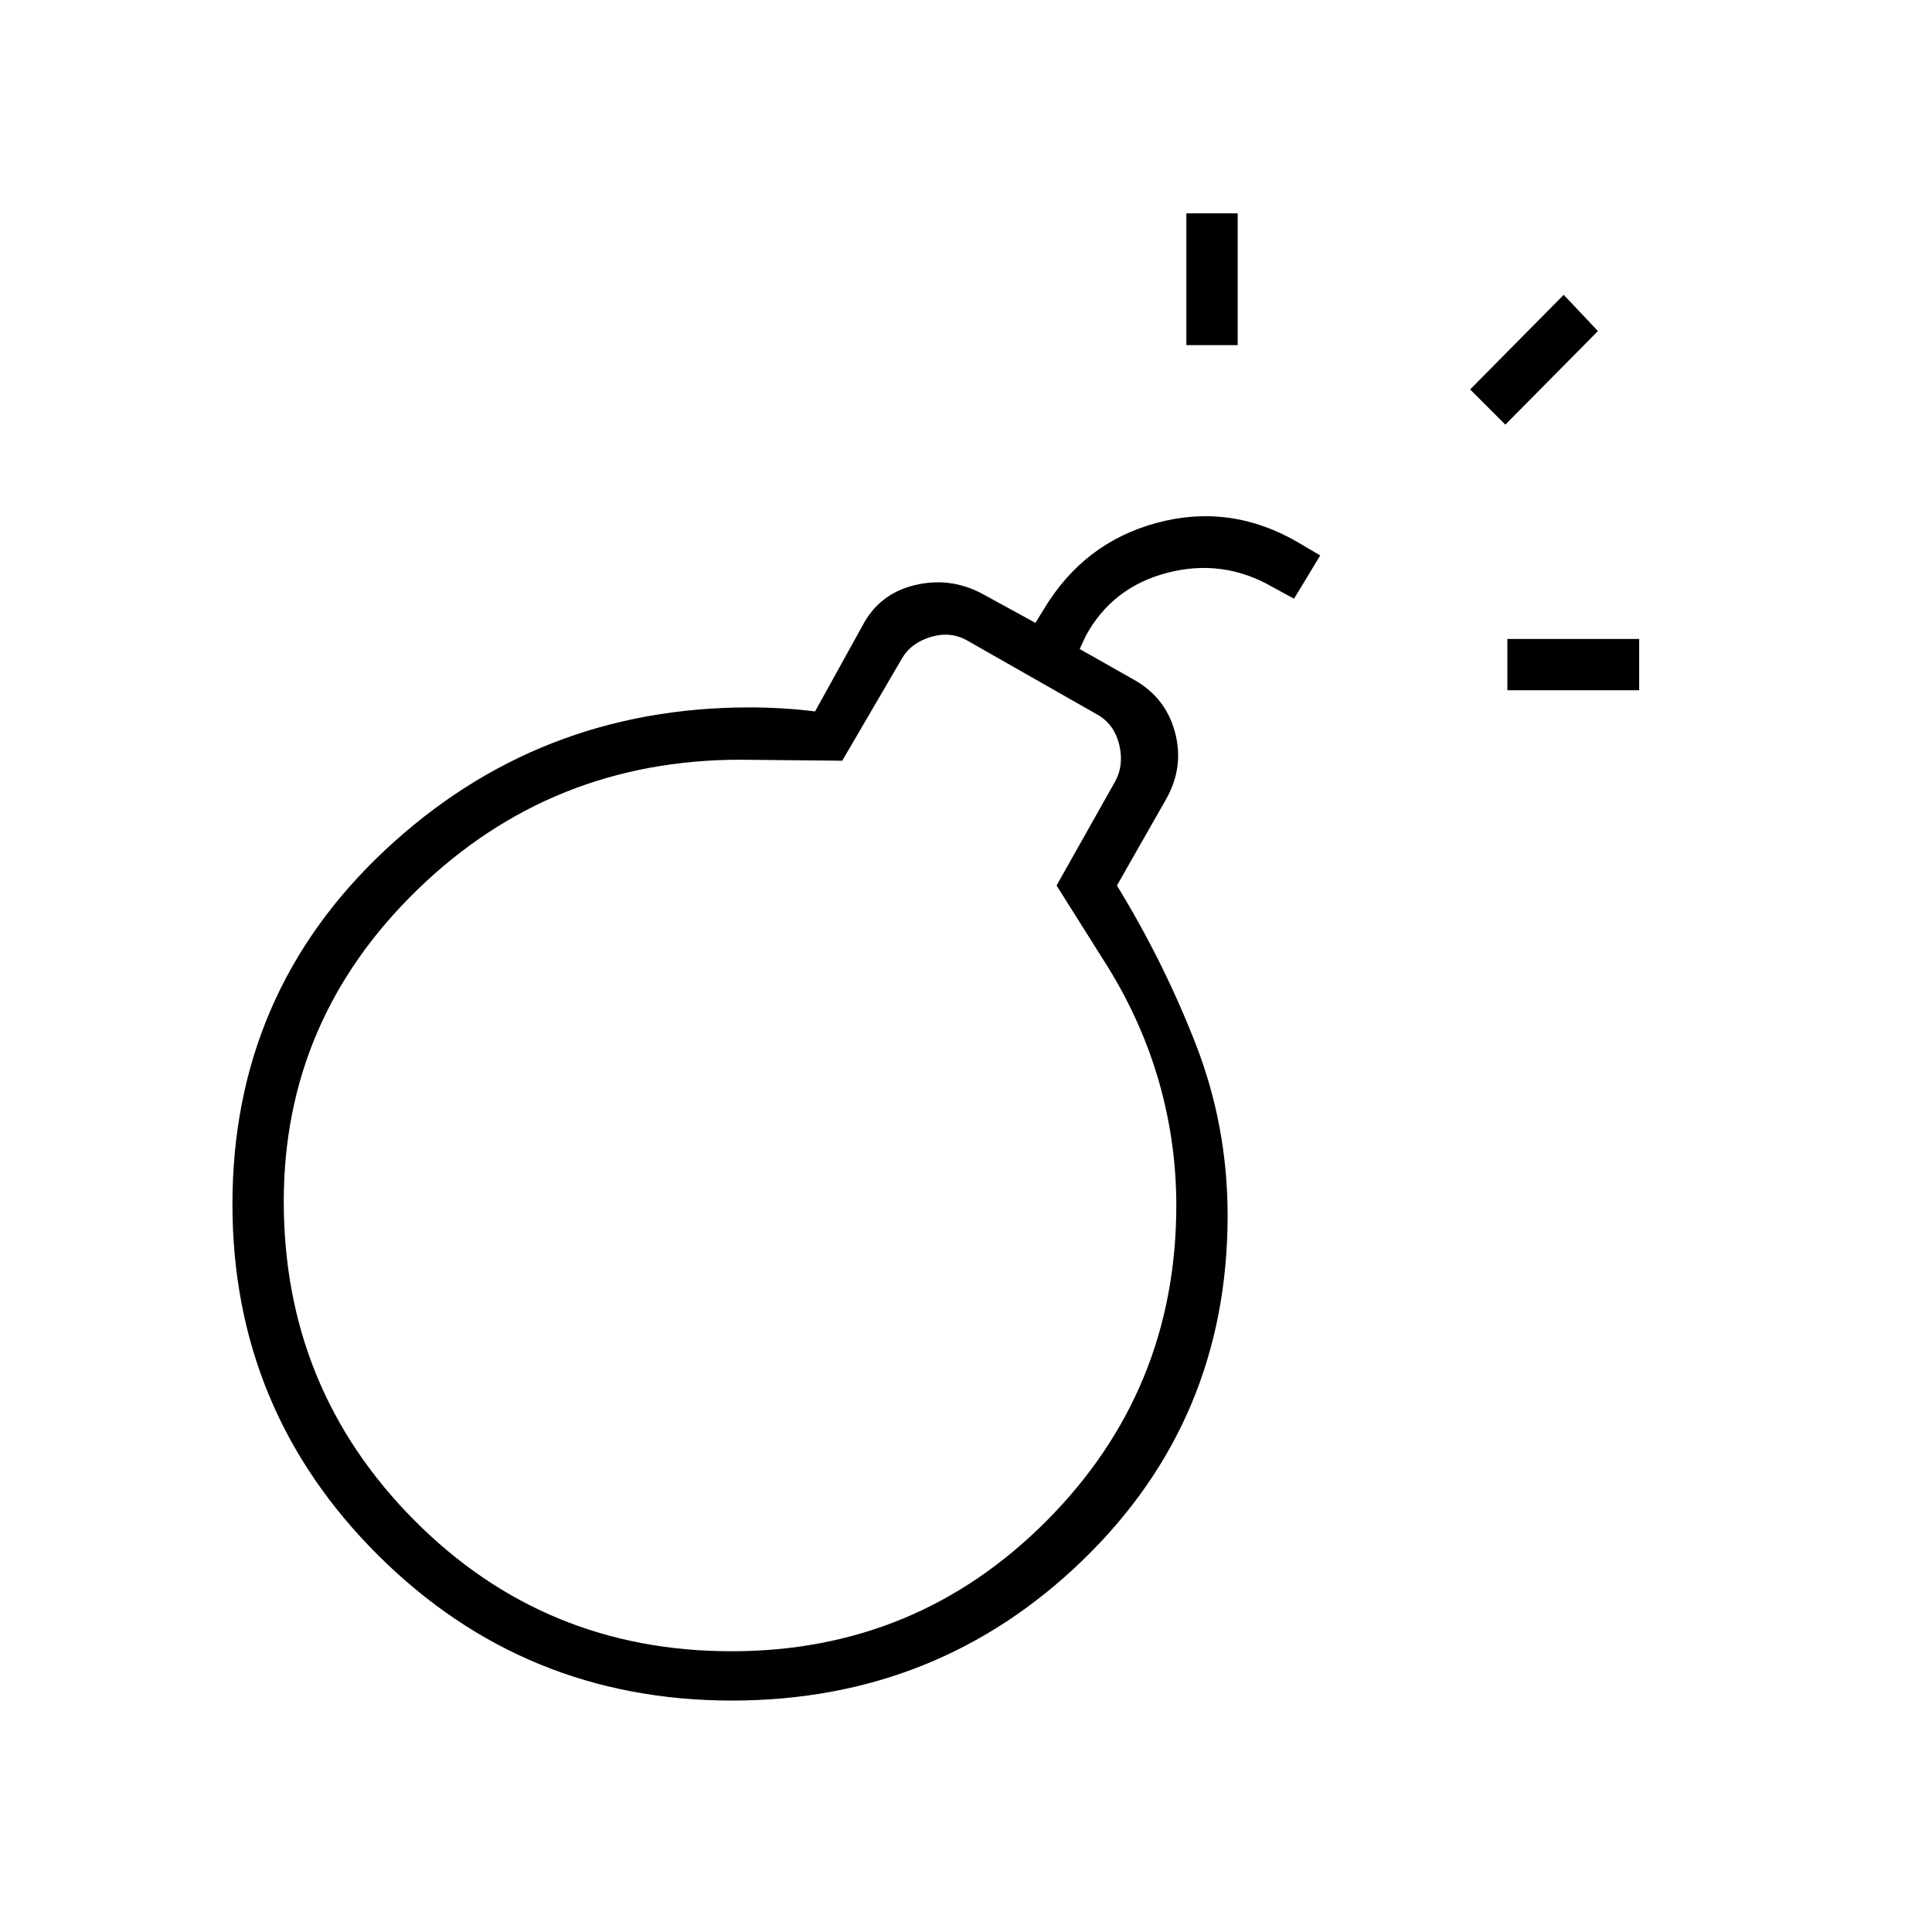 <svg xmlns="http://www.w3.org/2000/svg" height="24" viewBox="0 -960 960 960" width="24"><path d="M363.71-115Q260.5-115 188-187.09q-72.5-72.09-72.5-174.57 0-104.84 75.75-175.84t181.25-71q7.77 0 16.17.5 8.41.5 16.33 1.5l23.5-42.5q8.3-15.93 25.9-20.21Q472-673.5 488-665l26.5 14.5 4-6.5q20-33.5 56.5-43.25t70 9.75l11 6.5-13 21.5-11-6q-24.5-14-51.9-6.9T539.5-644l-3 6.5 26.5 15q16.07 8.8 20.79 26.15Q588.5-579 579.5-563L555-520q23.25 38 39.13 78.75Q610-400.5 610-356q0 101.58-72.04 171.29Q465.91-115 363.71-115Zm-.23-24.5q92.02 0 156.52-64.77 64.5-64.77 64.5-156.86 0-31.03-8.5-60.95t-25.5-57.42L525-520l29-51.5q4.5-8 2.25-18t-10.25-15l-65-37q-8.5-5-18.5-2t-14.5 11L418.5-582l-50.5-.5q-94 0-160.5 64.5T141-363q0 93.04 64.72 158.27 64.73 65.23 157.76 65.23ZM749-617v-25.5h65.5v25.5H749ZM589.5-788.5V-854H615v65.5h-25.5ZM748-749l-17.5-17.5 46.5-47 17 18-46 46.5ZM363.5-361Z"/></svg>